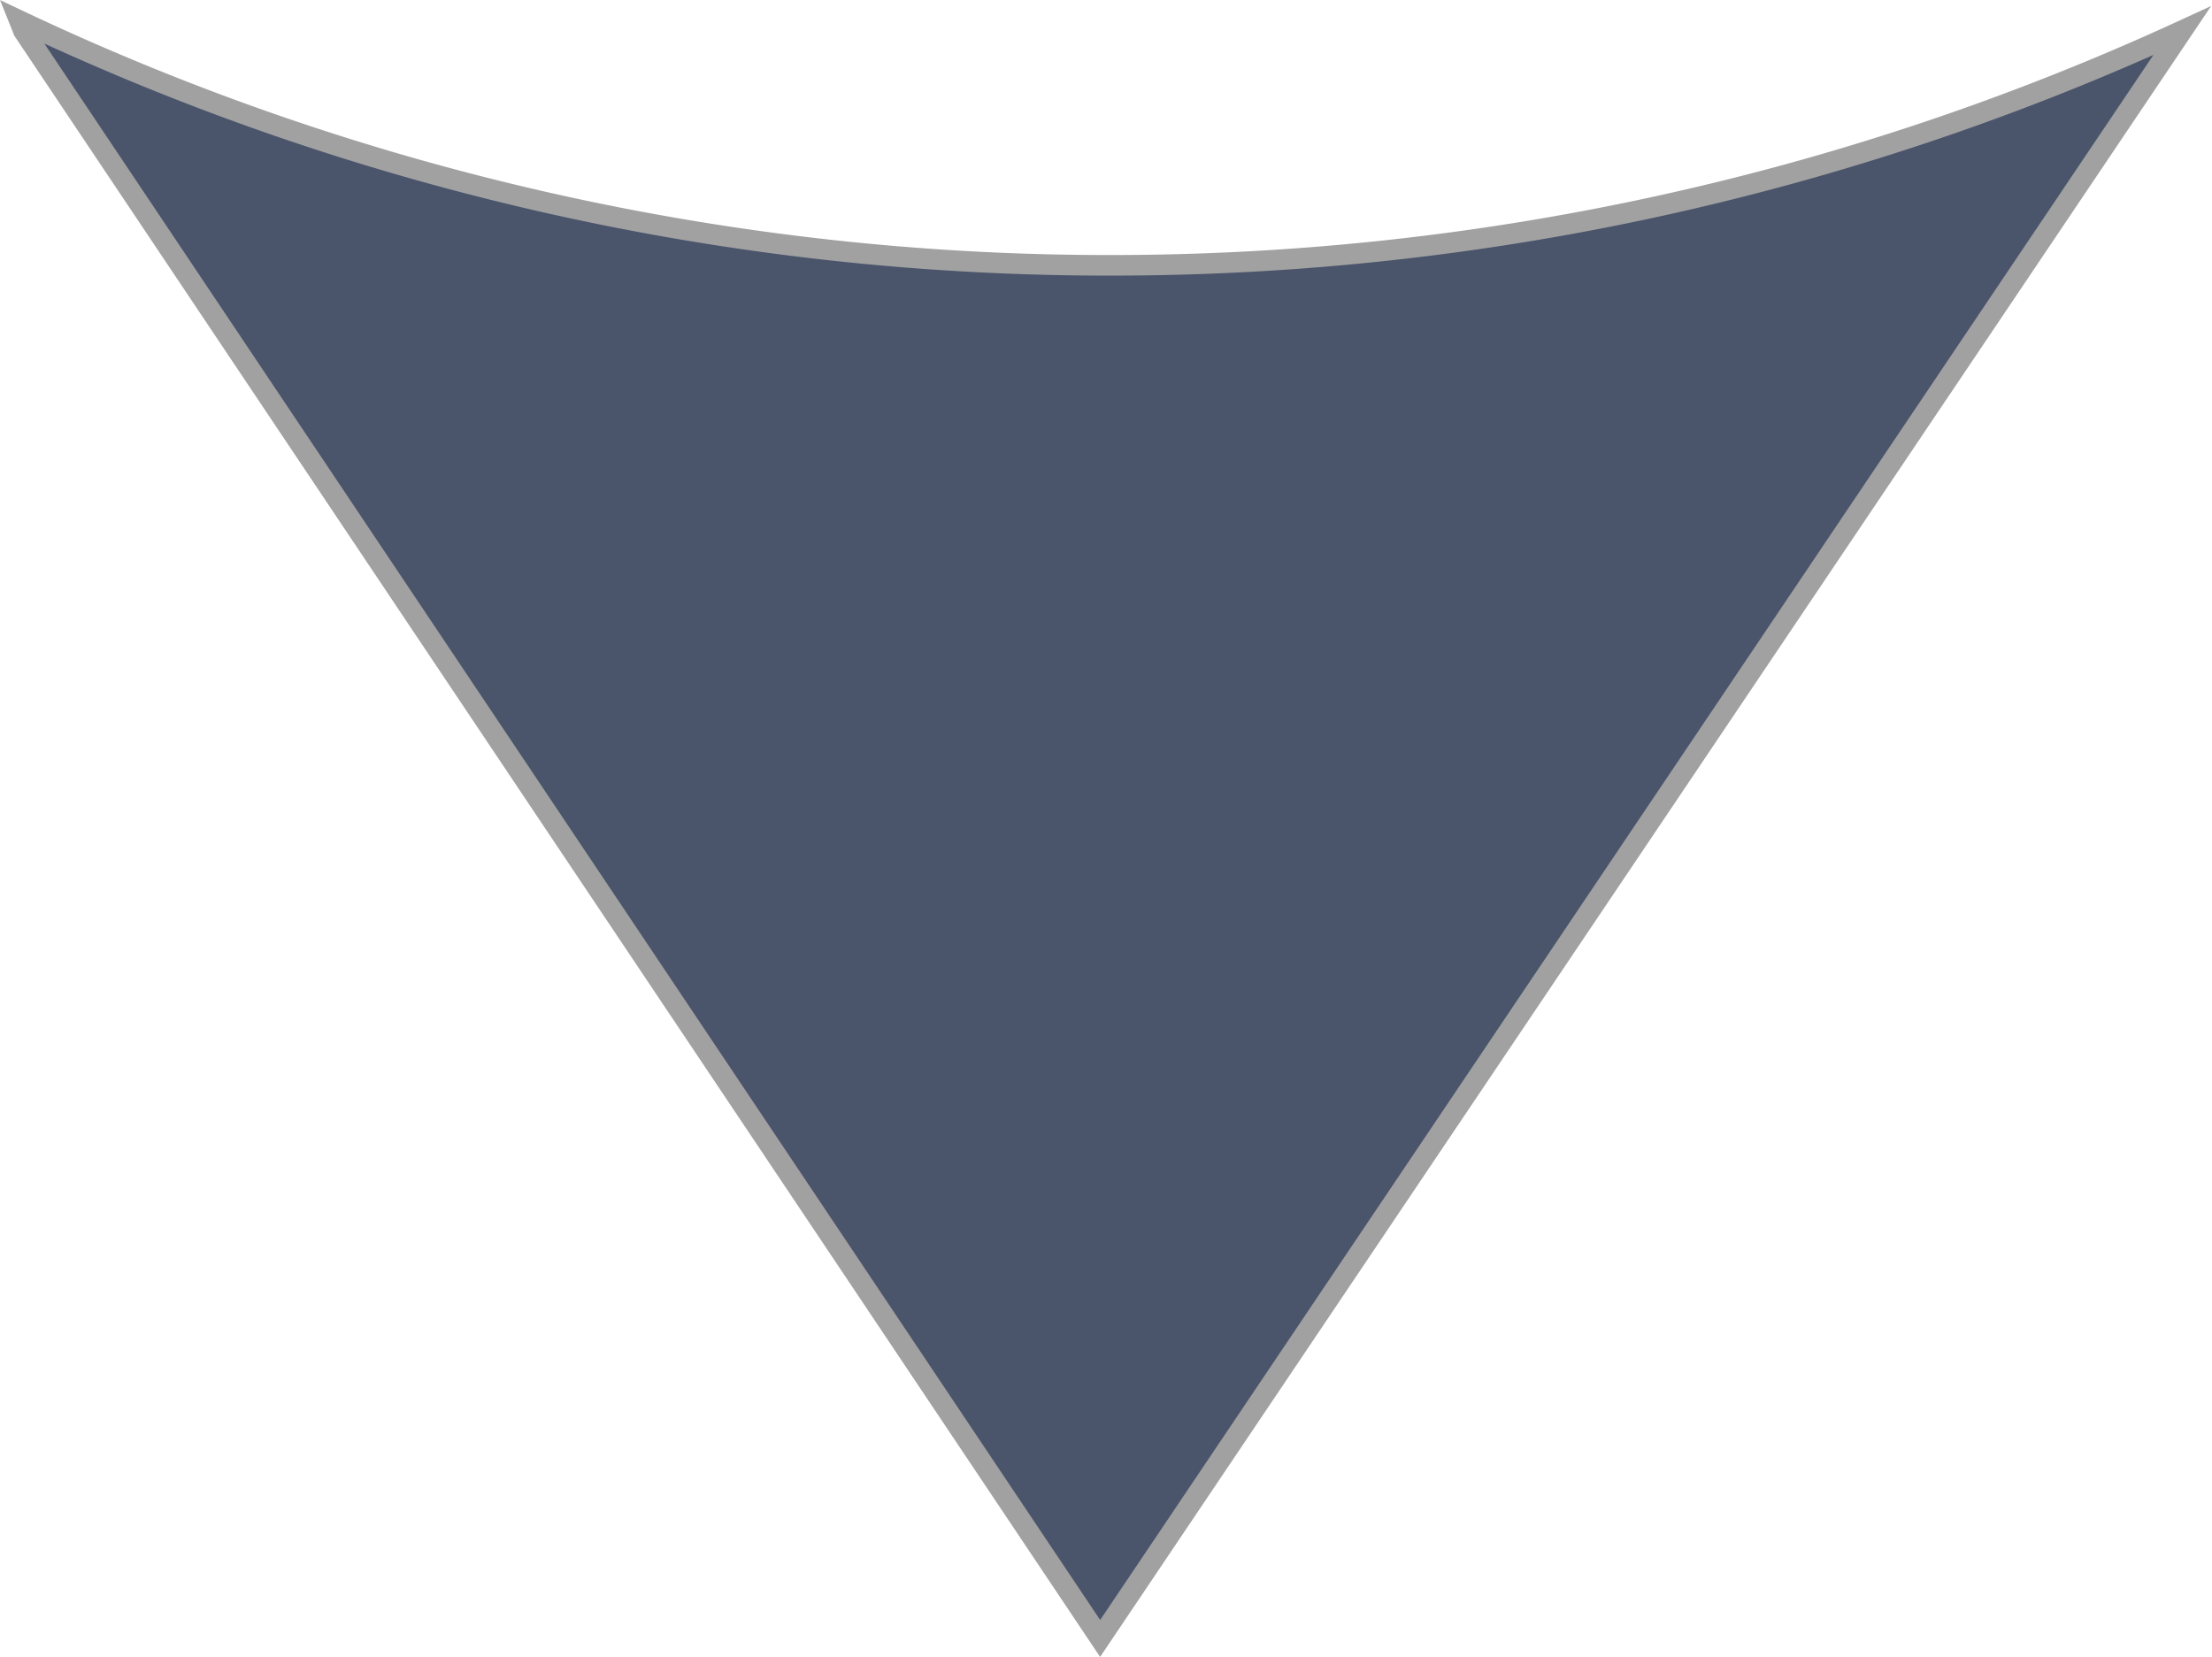 <svg xmlns="http://www.w3.org/2000/svg" viewBox="0 0 107.45 80.49"><defs><style>.cls-1{fill:#4a546b;stroke:#a1a1a1;stroke-miterlimit:10;}</style></defs><title>flecha_azul</title><g id="Capa_2" data-name="Capa 2"><g id="Modo_de_aislamiento" data-name="Modo de aislamiento"><path class="cls-1" d="M106,1.49a124.42,124.42,0,0,1-52.1,11.4A123.65,123.65,0,0,1,.94,1l.2.5,52.3,78.1L106,1.49Z"/></g></g></svg>